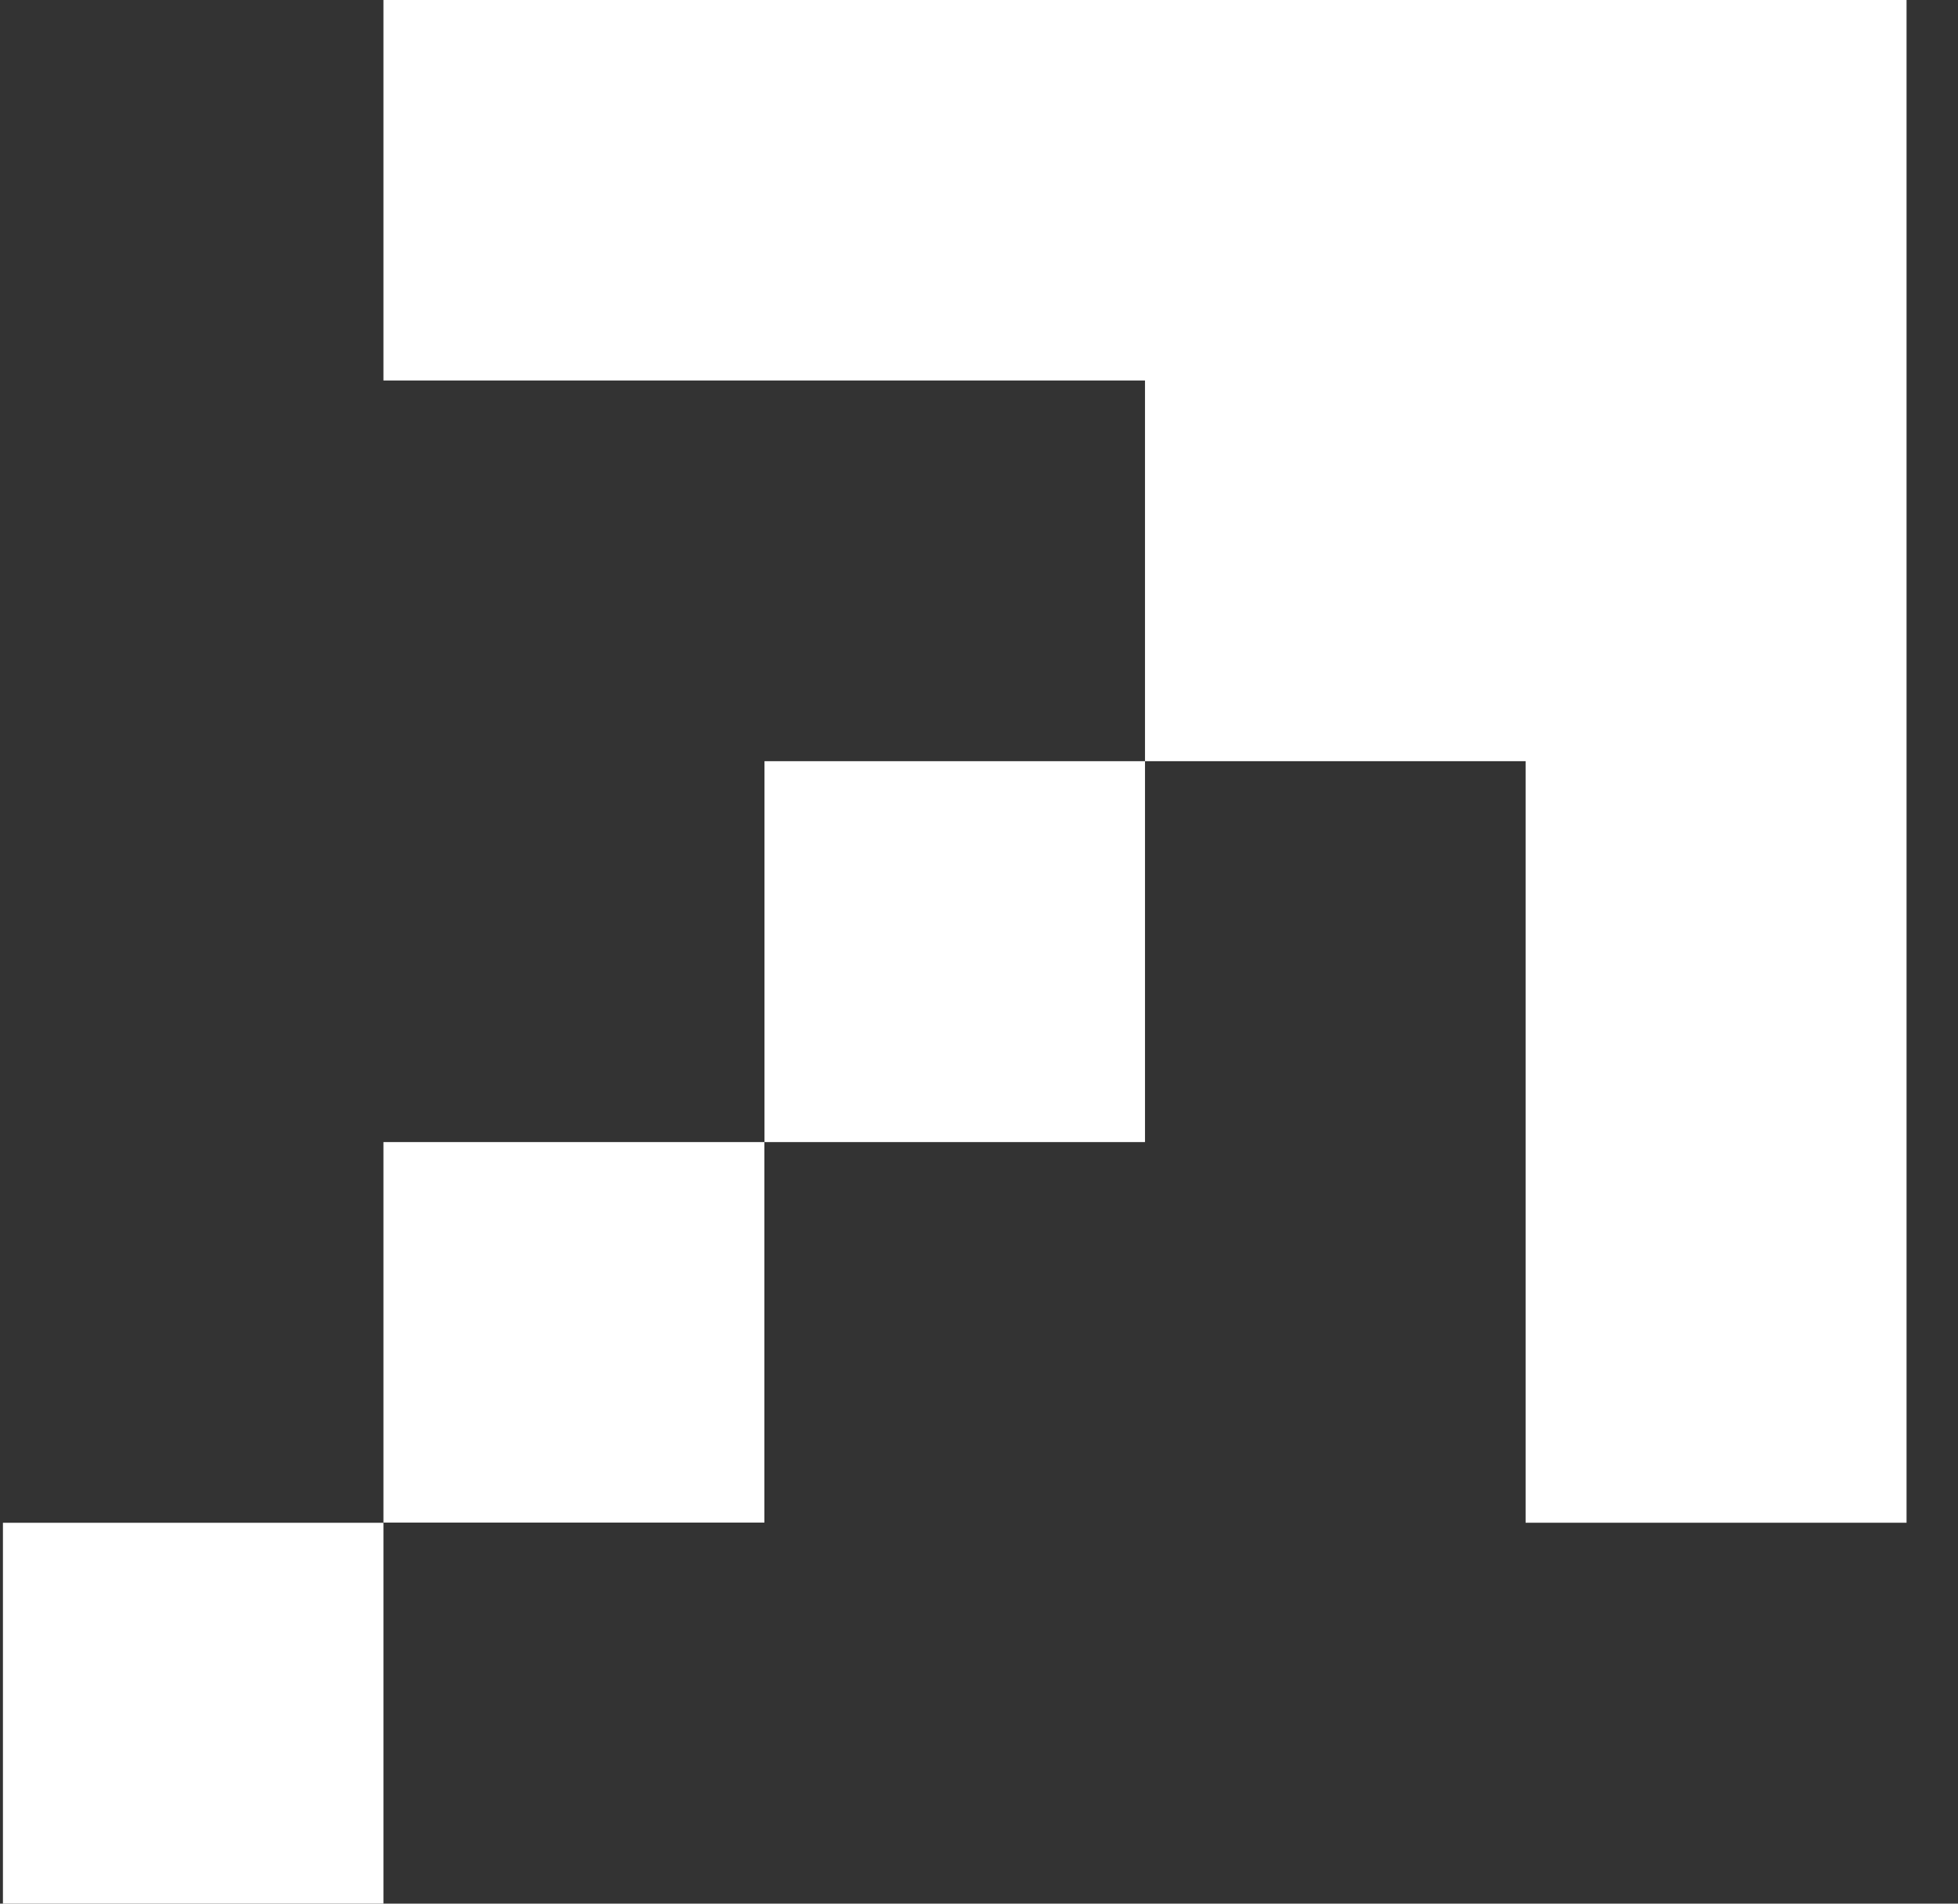 <svg width="36" height="35" viewBox="0 0 36 35" fill="none" xmlns="http://www.w3.org/2000/svg">
<rect x="0" y="0" width="36" height="35" fill="#333333" stroke="none"/>
<g clip-path="url(#clip0_2525_26072)">
<path d="M28.05 27.996H35.054V20.998V13.995V6.996V0H28.05H21.052H14.056H7.05V6.996H14.056H21.052V13.995H28.05V20.998V27.996Z" fill="white"/>
<path d="M21.052 13.995H14.056V20.998H21.052V13.995Z" fill="white"/>
<path d="M14.054 20.998H7.05V27.994H14.054V20.998Z" fill="white"/>
<path d="M7.05 27.997H0.054V35H7.05V27.997Z" fill="white"/>
</g>
<defs>
<clipPath id="clip0_2525_26072">
<rect width="35" height="35" fill="white" transform="translate(0.054)"/>
</clipPath>
</defs>
</svg>
